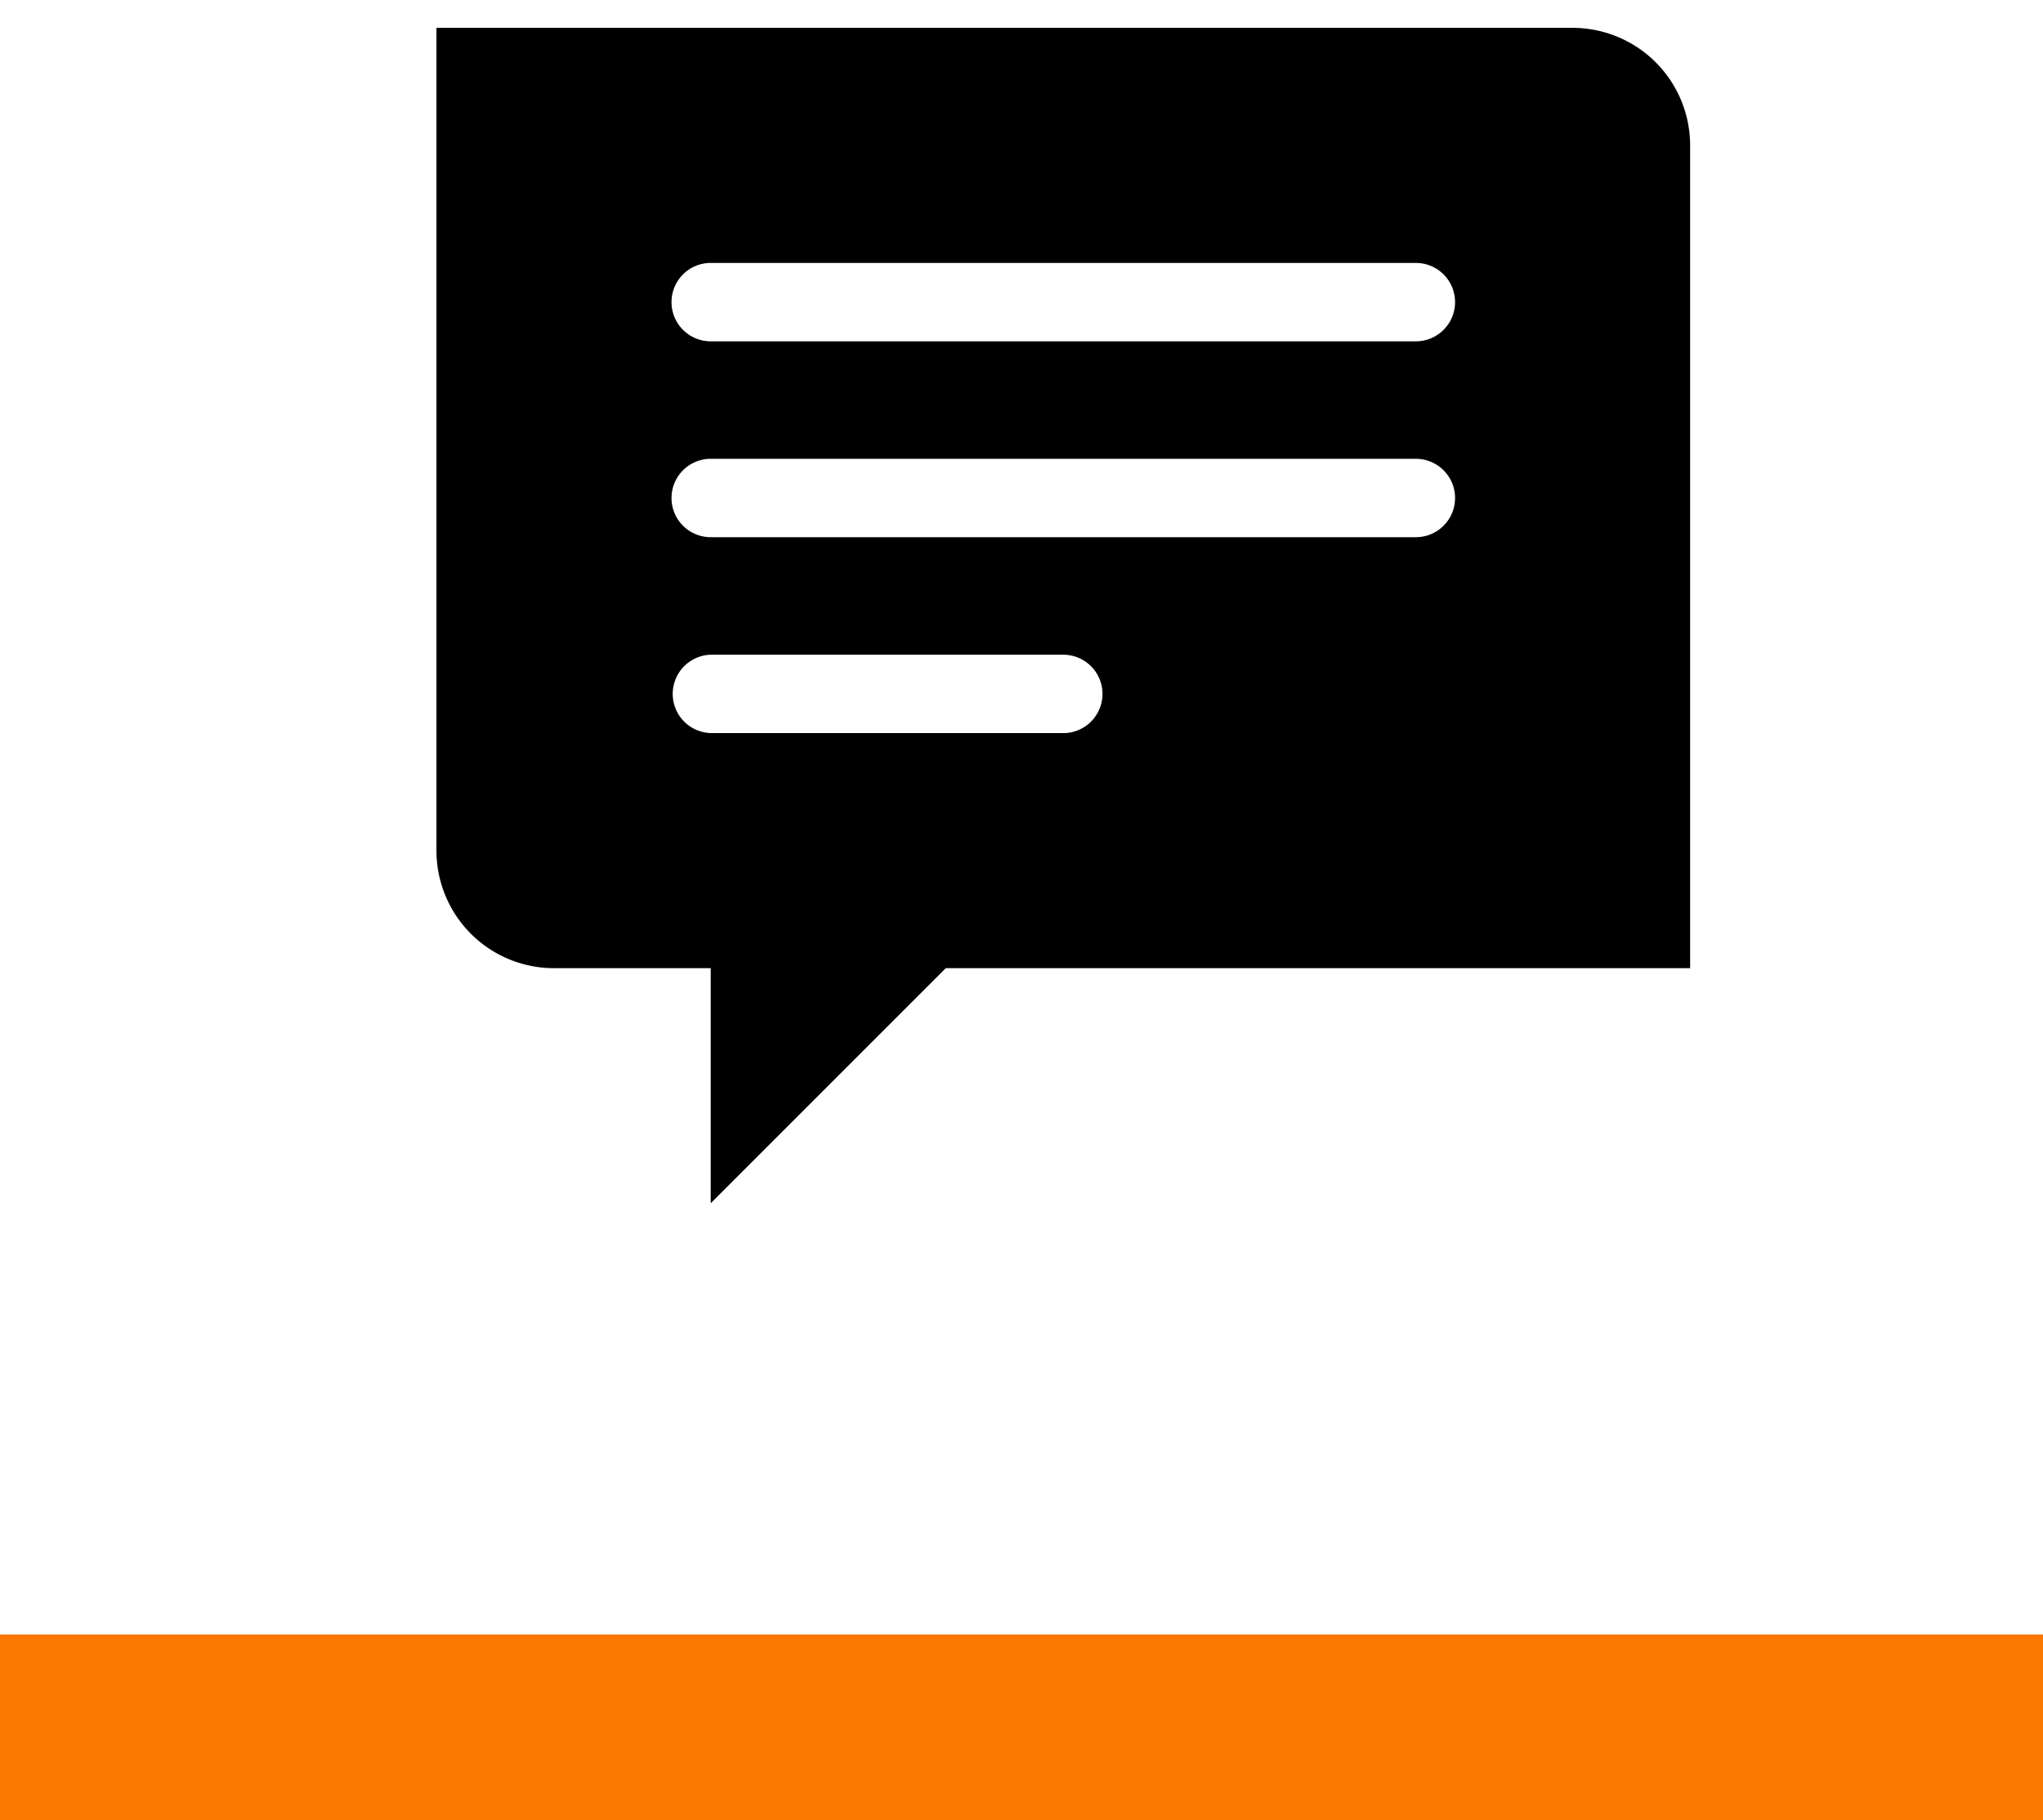 <svg xmlns="http://www.w3.org/2000/svg" width="55" height="49" viewBox="0 0 55 49">
    <g fill="none" fill-rule="evenodd">
        <path fill="#FB7900" d="M0 44h55v5H0z"/>
        <path fill="#000" d="M38.117 9.188H19.133a1.055 1.055 0 0 1 0-2.11h18.984a1.055 1.055 0 0 1 0 2.11m0 5.273H19.133a1.055 1.055 0 0 1 0-2.11h18.984a1.055 1.055 0 0 1 0 2.11m-9.492 5.273h-9.492a1.055 1.055 0 0 1 0-2.109h9.492a1.055 1.055 0 0 1 0 2.11M42.335.75H11.75v22.148a3.164 3.164 0 0 0 3.164 3.165h4.219v6.328l6.328-6.328H45.5V3.913A3.164 3.164 0 0 0 42.336.75"/>
    </g>
</svg>
